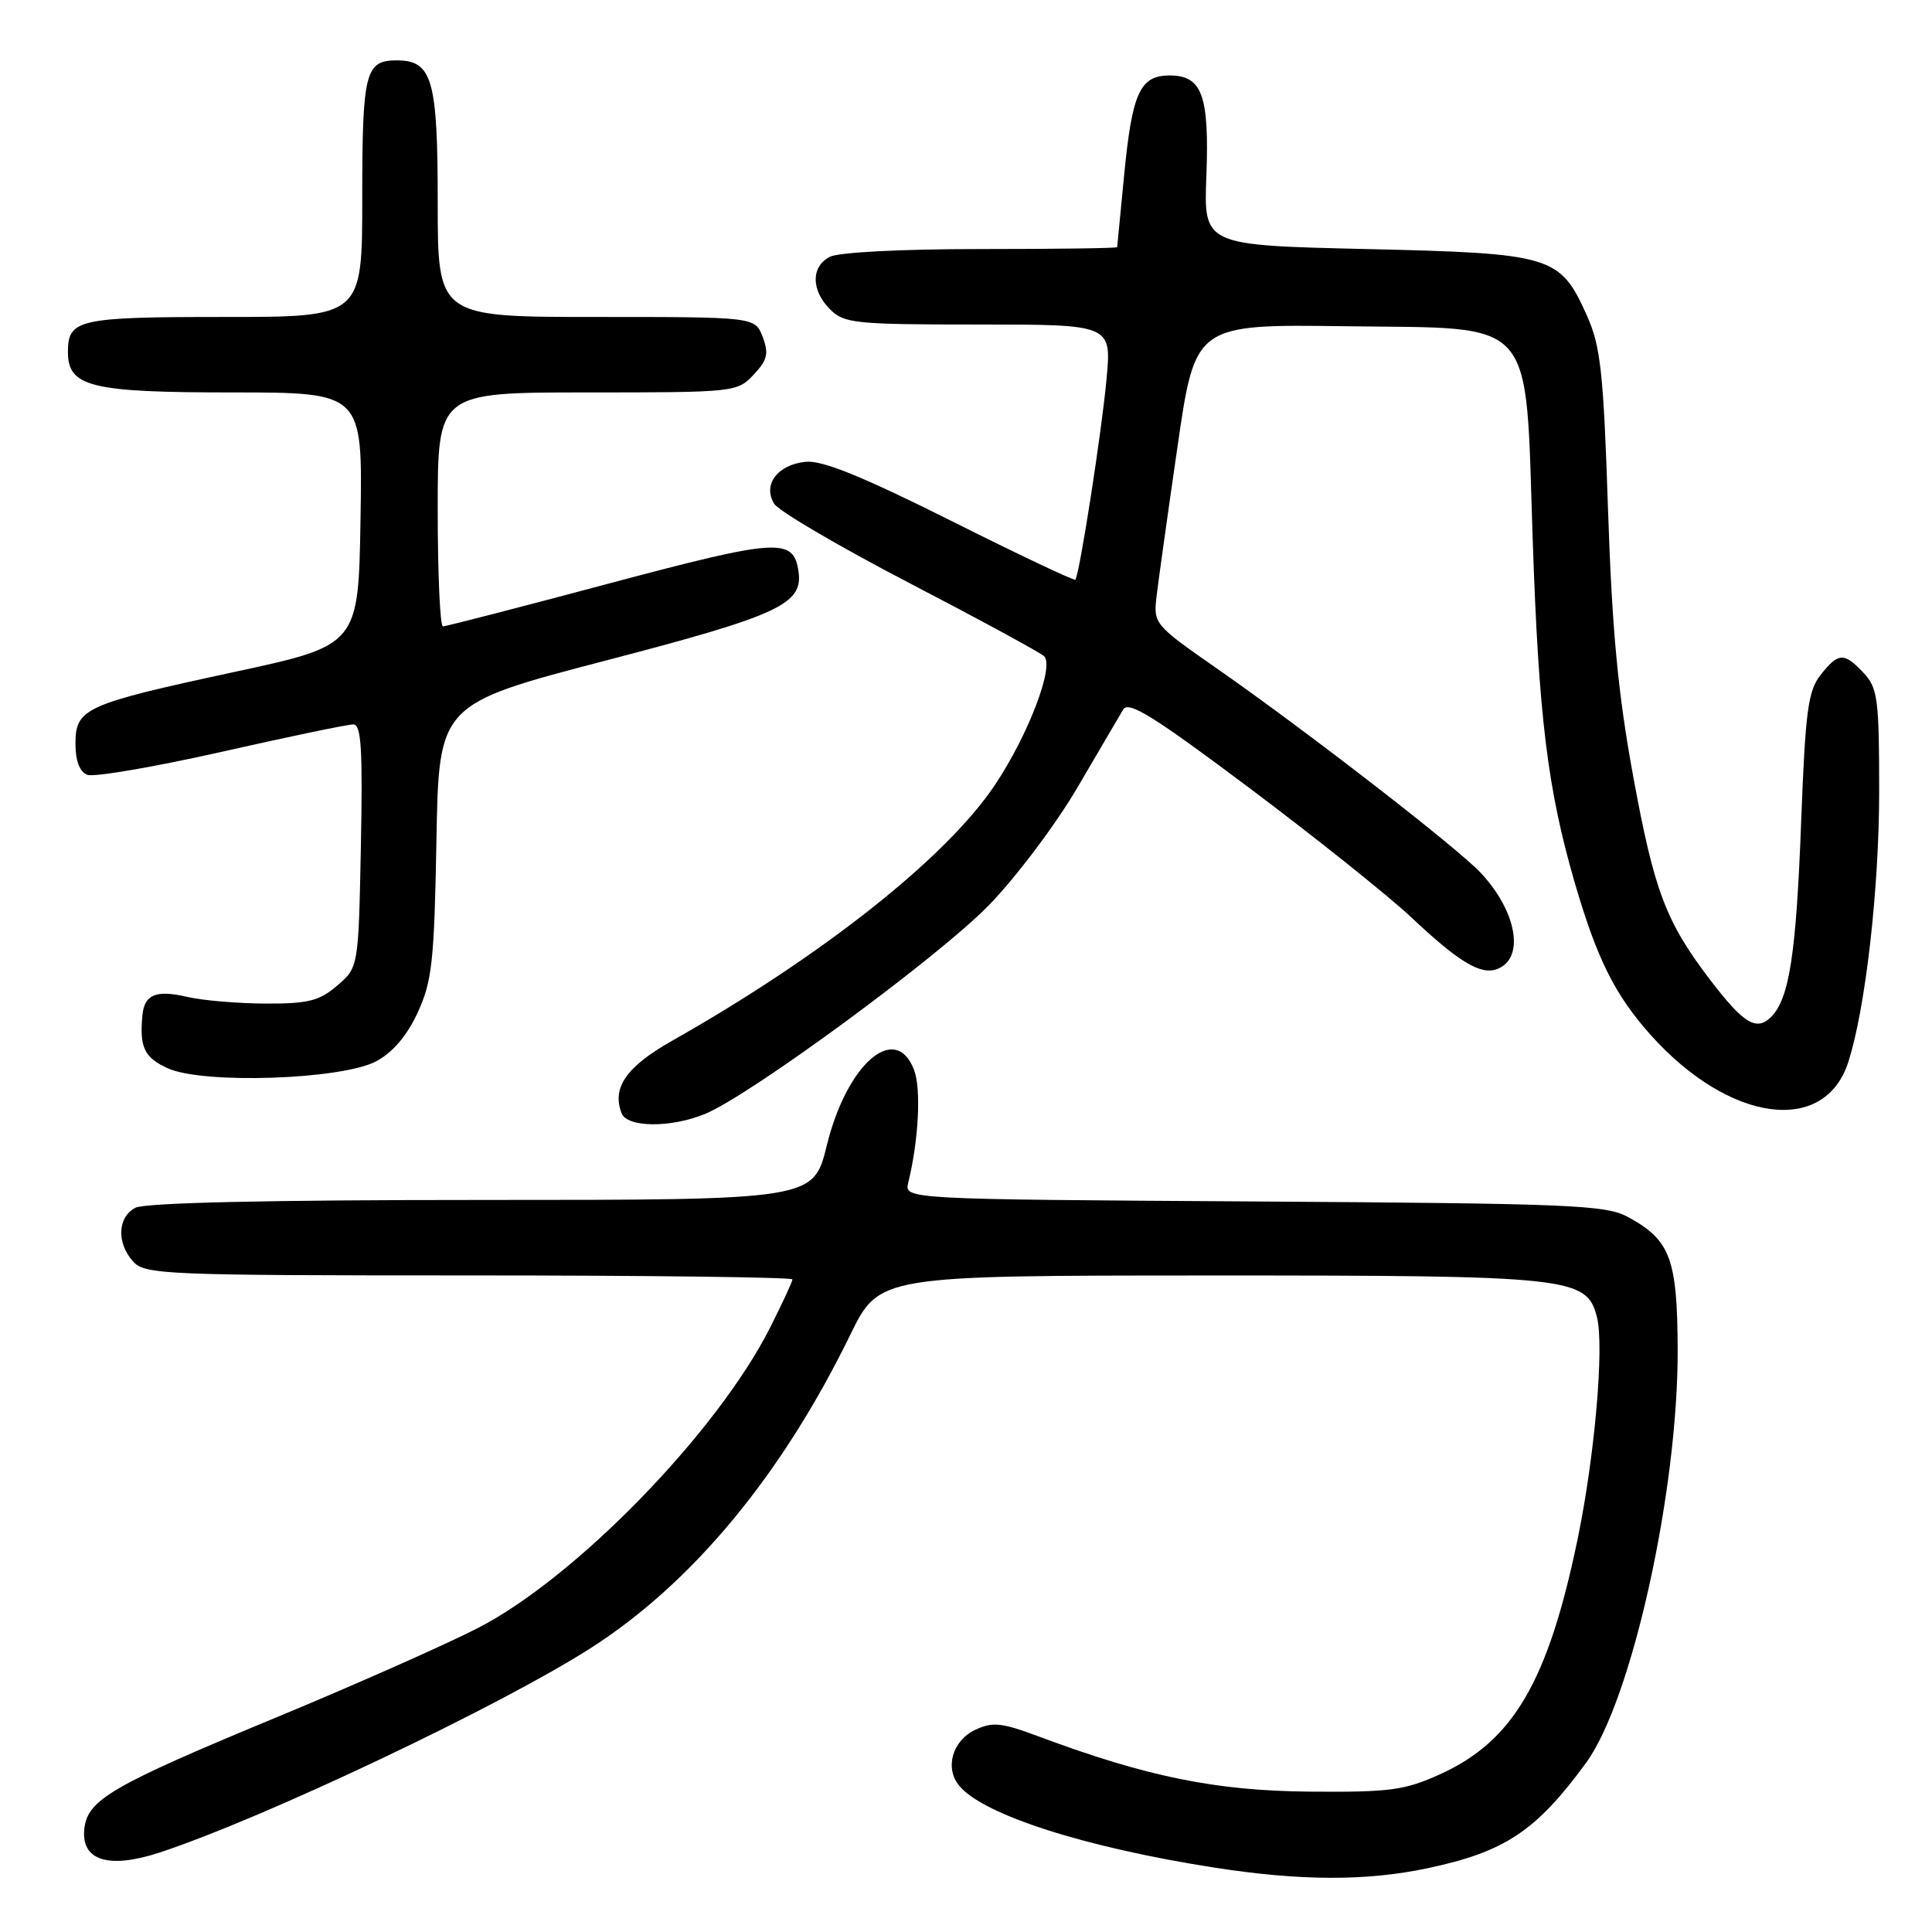 <?xml version="1.0" encoding="UTF-8" standalone="no"?>
<!DOCTYPE svg PUBLIC "-//W3C//DTD SVG 1.1//EN" "http://www.w3.org/Graphics/SVG/1.1/DTD/svg11.dtd" >
<svg xmlns="http://www.w3.org/2000/svg" xmlns:xlink="http://www.w3.org/1999/xlink" version="1.1" viewBox="0 0 256 256">
 <g >
 <path fill="currentColor"
d=" M 189.16 247.55 C 199.41 245.38 203.54 242.63 210.16 233.59 C 216.22 225.30 222.37 197.53 222.30 178.77 C 222.25 166.78 221.33 164.32 215.74 161.27 C 212.80 159.66 208.27 159.47 166.15 159.20 C 119.81 158.91 119.81 158.91 120.35 156.70 C 121.73 151.07 122.08 144.26 121.11 141.75 C 118.65 135.37 112.21 140.96 109.56 151.76 C 107.78 159.00 107.78 159.00 63.83 159.00 C 35.44 159.00 19.18 159.37 17.93 160.04 C 15.56 161.30 15.43 164.71 17.65 167.17 C 19.21 168.89 21.92 169.00 62.15 169.00 C 85.72 169.00 105.00 169.24 105.00 169.53 C 105.00 169.82 103.67 172.69 102.05 175.90 C 95.05 189.77 76.29 209.06 63.33 215.72 C 59.02 217.93 47.00 223.26 36.60 227.57 C 14.89 236.57 11.63 238.45 11.18 242.27 C 10.69 246.53 14.36 247.70 21.15 245.47 C 35.04 240.90 66.59 225.92 78.49 218.24 C 91.88 209.60 103.64 195.36 112.67 176.86 C 116.50 169.02 116.50 169.02 160.28 169.01 C 208.33 169.00 210.26 169.21 211.61 174.56 C 212.58 178.47 211.31 193.01 209.03 204.00 C 205.12 222.83 200.49 230.73 190.79 235.11 C 186.10 237.23 184.15 237.49 173.50 237.40 C 161.09 237.29 151.95 235.43 137.69 230.11 C 132.68 228.24 131.52 228.12 129.19 229.23 C 126.18 230.67 125.16 234.29 127.11 236.63 C 130.30 240.48 143.78 244.80 160.93 247.47 C 172.31 249.24 181.06 249.27 189.16 247.55 Z  M 93.47 147.58 C 99.56 145.03 124.32 126.82 131.00 119.98 C 134.57 116.32 139.85 109.31 142.73 104.41 C 145.60 99.51 148.35 94.83 148.83 94.01 C 149.53 92.83 152.88 94.91 165.60 104.45 C 174.34 111.01 183.97 118.70 187.00 121.55 C 193.31 127.49 196.21 129.24 198.39 128.40 C 202.08 126.99 201.01 120.78 196.19 115.64 C 193.01 112.26 172.99 96.76 161.16 88.52 C 153.00 82.84 152.83 82.63 153.24 79.10 C 153.47 77.12 154.72 68.18 156.02 59.23 C 158.37 42.96 158.37 42.96 178.38 43.23 C 203.82 43.57 202.08 41.59 203.09 71.46 C 203.88 94.90 205.05 104.48 208.62 116.82 C 211.59 127.05 213.99 131.87 218.79 137.21 C 229.17 148.75 241.76 150.46 244.90 140.75 C 247.18 133.71 248.99 117.84 249.00 104.94 C 249.00 92.67 248.81 91.17 246.96 89.19 C 244.37 86.41 243.59 86.44 241.23 89.44 C 239.58 91.54 239.22 94.23 238.67 108.69 C 238.01 126.39 237.10 132.33 234.68 134.75 C 232.75 136.68 231.03 135.64 226.63 129.87 C 220.74 122.16 219.21 118.12 216.43 103.00 C 214.39 91.87 213.61 83.62 213.07 67.50 C 212.47 49.29 212.09 45.88 210.28 41.83 C 206.71 33.87 205.72 33.57 181.05 33.00 C 159.50 32.50 159.50 32.50 159.85 23.36 C 160.25 12.65 159.29 10.00 155.00 10.00 C 151.04 10.00 150.01 12.26 148.94 23.35 C 148.45 28.38 148.04 32.61 148.03 32.75 C 148.01 32.89 139.87 33.00 129.93 33.00 C 119.39 33.00 111.06 33.43 109.93 34.04 C 107.44 35.37 107.47 38.47 110.00 41.00 C 111.85 42.85 113.33 43.00 129.64 43.00 C 147.29 43.00 147.29 43.00 146.62 50.25 C 145.97 57.32 143.03 76.19 142.49 76.81 C 142.34 76.98 134.92 73.47 126.01 69.00 C 114.24 63.11 108.96 60.97 106.75 61.19 C 103.03 61.57 101.03 64.22 102.58 66.75 C 103.17 67.71 111.27 72.46 120.58 77.30 C 129.88 82.14 137.89 86.49 138.36 86.96 C 139.72 88.32 136.23 97.43 131.84 104.00 C 125.41 113.63 109.01 126.62 89.02 137.93 C 83.00 141.34 81.06 144.12 82.36 147.50 C 83.10 149.43 88.93 149.47 93.47 147.58 Z  M 49.84 140.63 C 52.03 139.47 53.92 137.25 55.34 134.18 C 57.25 130.04 57.54 127.42 57.83 111.40 C 58.15 93.30 58.15 93.30 80.33 87.51 C 103.25 81.53 106.45 80.05 105.80 75.68 C 105.13 71.22 103.10 71.35 80.76 77.30 C 69.00 80.44 59.07 83.00 58.69 83.00 C 58.31 83.00 58.00 76.03 58.00 67.50 C 58.00 52.00 58.00 52.00 77.83 52.00 C 97.34 52.00 97.69 51.96 99.86 49.65 C 101.69 47.70 101.89 46.85 101.06 44.65 C 100.05 42.00 100.05 42.00 79.02 42.00 C 58.00 42.00 58.00 42.00 58.00 26.83 C 58.00 10.49 57.28 8.00 52.55 8.00 C 48.40 8.00 48.00 9.59 48.00 26.20 C 48.00 42.00 48.00 42.00 29.70 42.00 C 10.38 42.00 9.00 42.31 9.00 46.64 C 9.00 51.26 12.02 52.00 30.75 52.00 C 48.05 52.00 48.05 52.00 47.77 68.75 C 47.50 85.50 47.50 85.50 31.00 89.05 C 11.20 93.32 10.00 93.86 10.00 98.57 C 10.00 100.83 10.56 102.28 11.58 102.67 C 12.45 103.00 20.44 101.63 29.33 99.63 C 38.22 97.62 46.09 95.98 46.82 95.99 C 47.87 96.00 48.07 99.28 47.82 112.09 C 47.50 128.18 47.50 128.18 44.69 130.59 C 42.33 132.62 40.85 133.00 35.19 132.98 C 31.51 132.96 26.86 132.57 24.85 132.10 C 20.67 131.13 19.13 131.76 18.87 134.54 C 18.47 138.79 19.13 140.15 22.25 141.56 C 26.94 143.68 45.27 143.06 49.84 140.63 Z "/>
</g>
</svg>